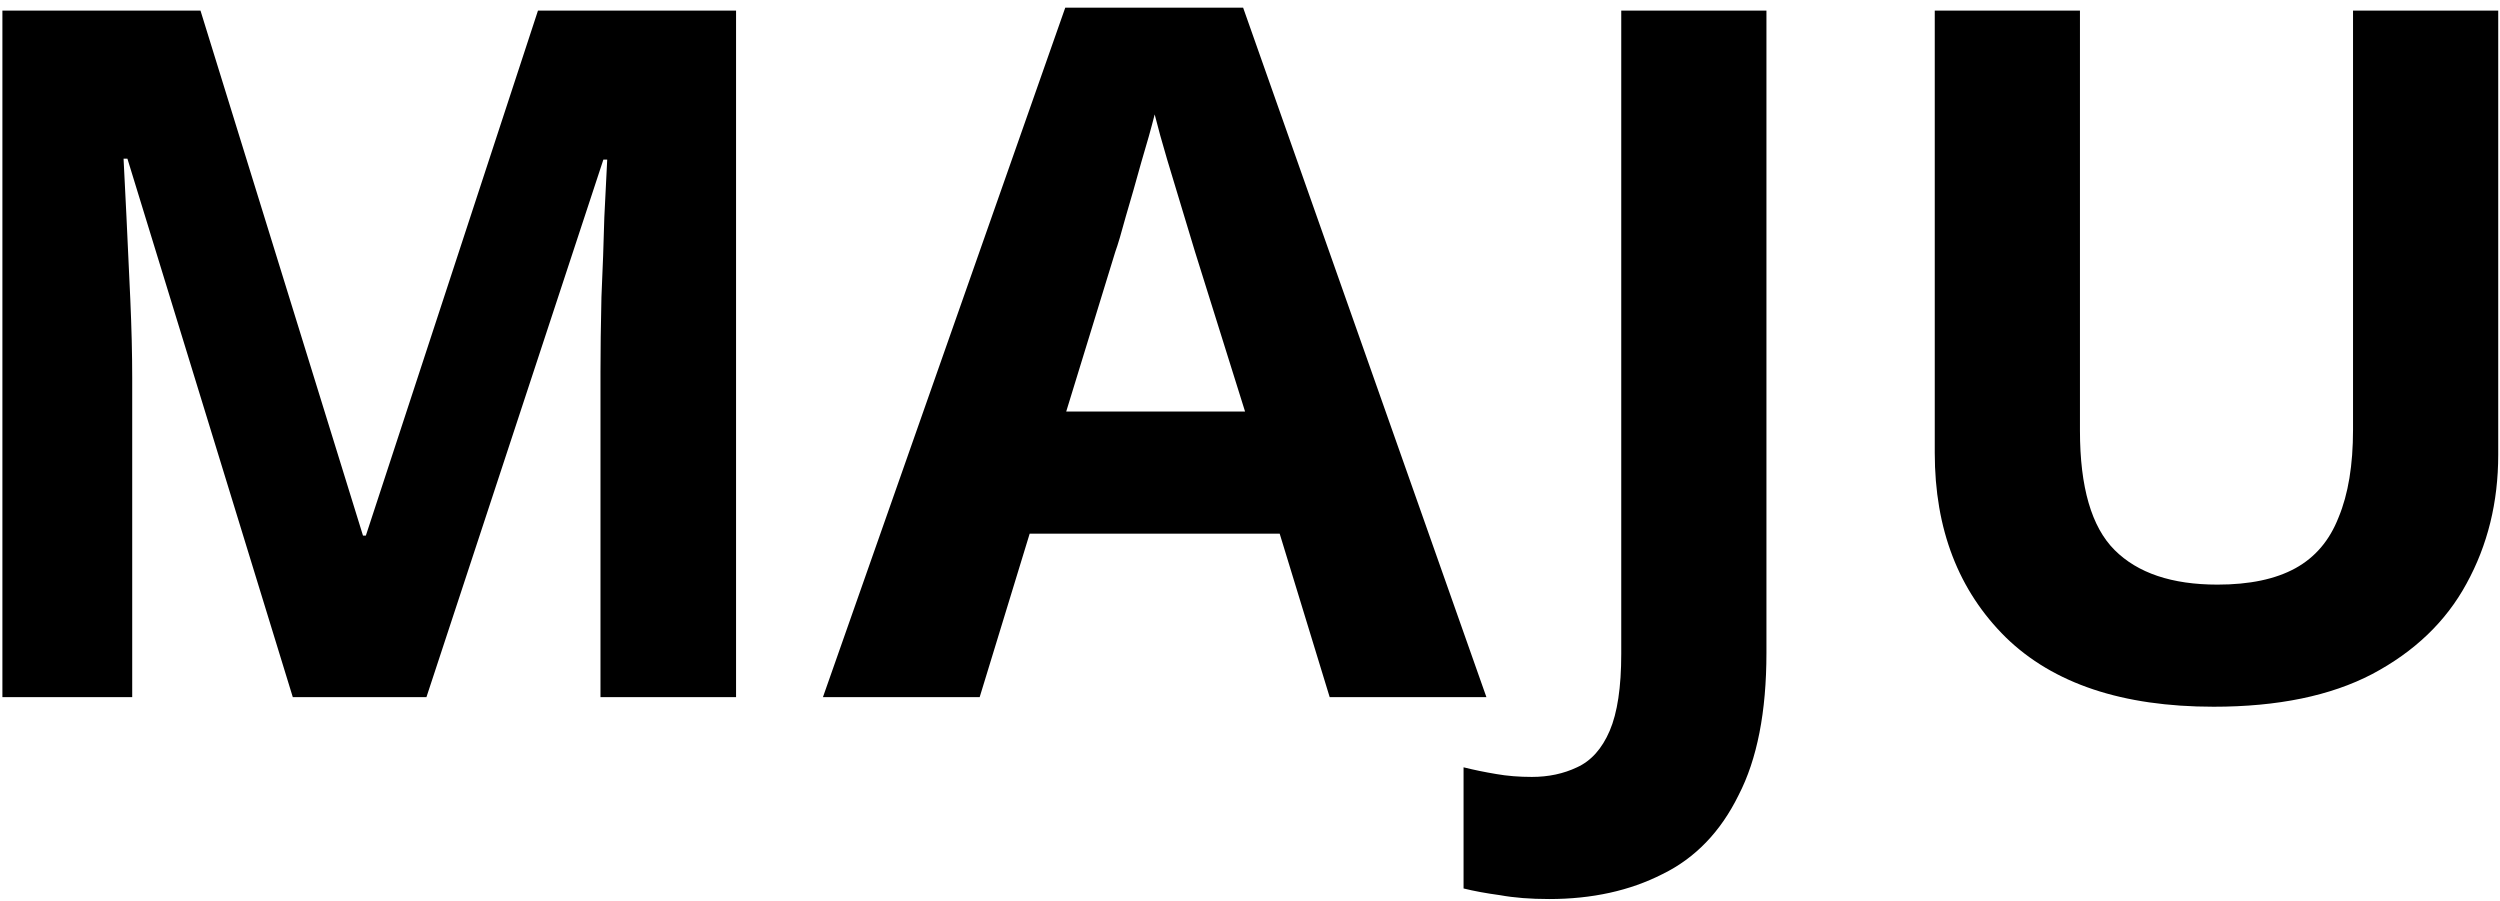 <svg width="208" height="75" viewBox="0 0 208 75" fill="none" xmlns="http://www.w3.org/2000/svg">
<path d="M24.36 58L10.6 13.2H10.28C10.334 14.267 10.414 15.867 10.52 18C10.627 20.133 10.733 22.427 10.84 24.88C10.947 27.28 11 29.467 11 31.44V58H0.2V0.88H16.68L30.2 44.56H30.44L44.76 0.88H61.24V58H49.96V30.96C49.96 29.147 49.987 27.067 50.04 24.72C50.147 22.373 50.227 20.16 50.28 18.08C50.387 15.947 50.467 14.347 50.52 13.28H50.2L35.48 58H24.36Z" fill="black"/>
<path d="M110.629 58L106.469 44.4H85.669L81.509 58H68.469L88.629 0.64H103.429L123.669 58H110.629ZM99.429 20.96C99.162 20.053 98.816 18.907 98.389 17.52C97.962 16.133 97.536 14.72 97.109 13.28C96.682 11.84 96.336 10.587 96.069 9.52C95.802 10.587 95.429 11.92 94.949 13.52C94.522 15.067 94.096 16.56 93.669 18C93.296 19.387 93.002 20.373 92.789 20.96L88.709 34.24H103.589L99.429 20.96Z" fill="black"/>
<path d="M128.888 74.8C127.341 74.8 125.981 74.693 124.808 74.48C123.634 74.32 122.621 74.133 121.768 73.92V63.84C122.621 64.053 123.528 64.24 124.488 64.4C125.394 64.56 126.381 64.64 127.448 64.64C128.834 64.64 130.088 64.373 131.208 63.84C132.381 63.307 133.288 62.293 133.928 60.8C134.568 59.307 134.888 57.173 134.888 54.4V0.88H146.968V54.32C146.968 59.227 146.194 63.173 144.648 66.16C143.154 69.2 141.048 71.387 138.328 72.72C135.608 74.107 132.461 74.8 128.888 74.8Z" fill="black"/>
<path d="M207.852 37.84C207.852 41.787 206.972 45.36 205.212 48.56C203.505 51.707 200.892 54.213 197.372 56.08C193.905 57.893 189.505 58.8 184.172 58.8C176.599 58.8 170.839 56.88 166.892 53.04C162.945 49.147 160.972 44.027 160.972 37.68V0.88H173.052V35.84C173.052 40.533 174.012 43.84 175.932 45.76C177.852 47.68 180.705 48.64 184.492 48.64C187.159 48.64 189.319 48.187 190.972 47.28C192.625 46.373 193.825 44.96 194.572 43.04C195.372 41.12 195.772 38.693 195.772 35.76V0.88H207.852V37.84Z" fill="black"/>
</svg>
